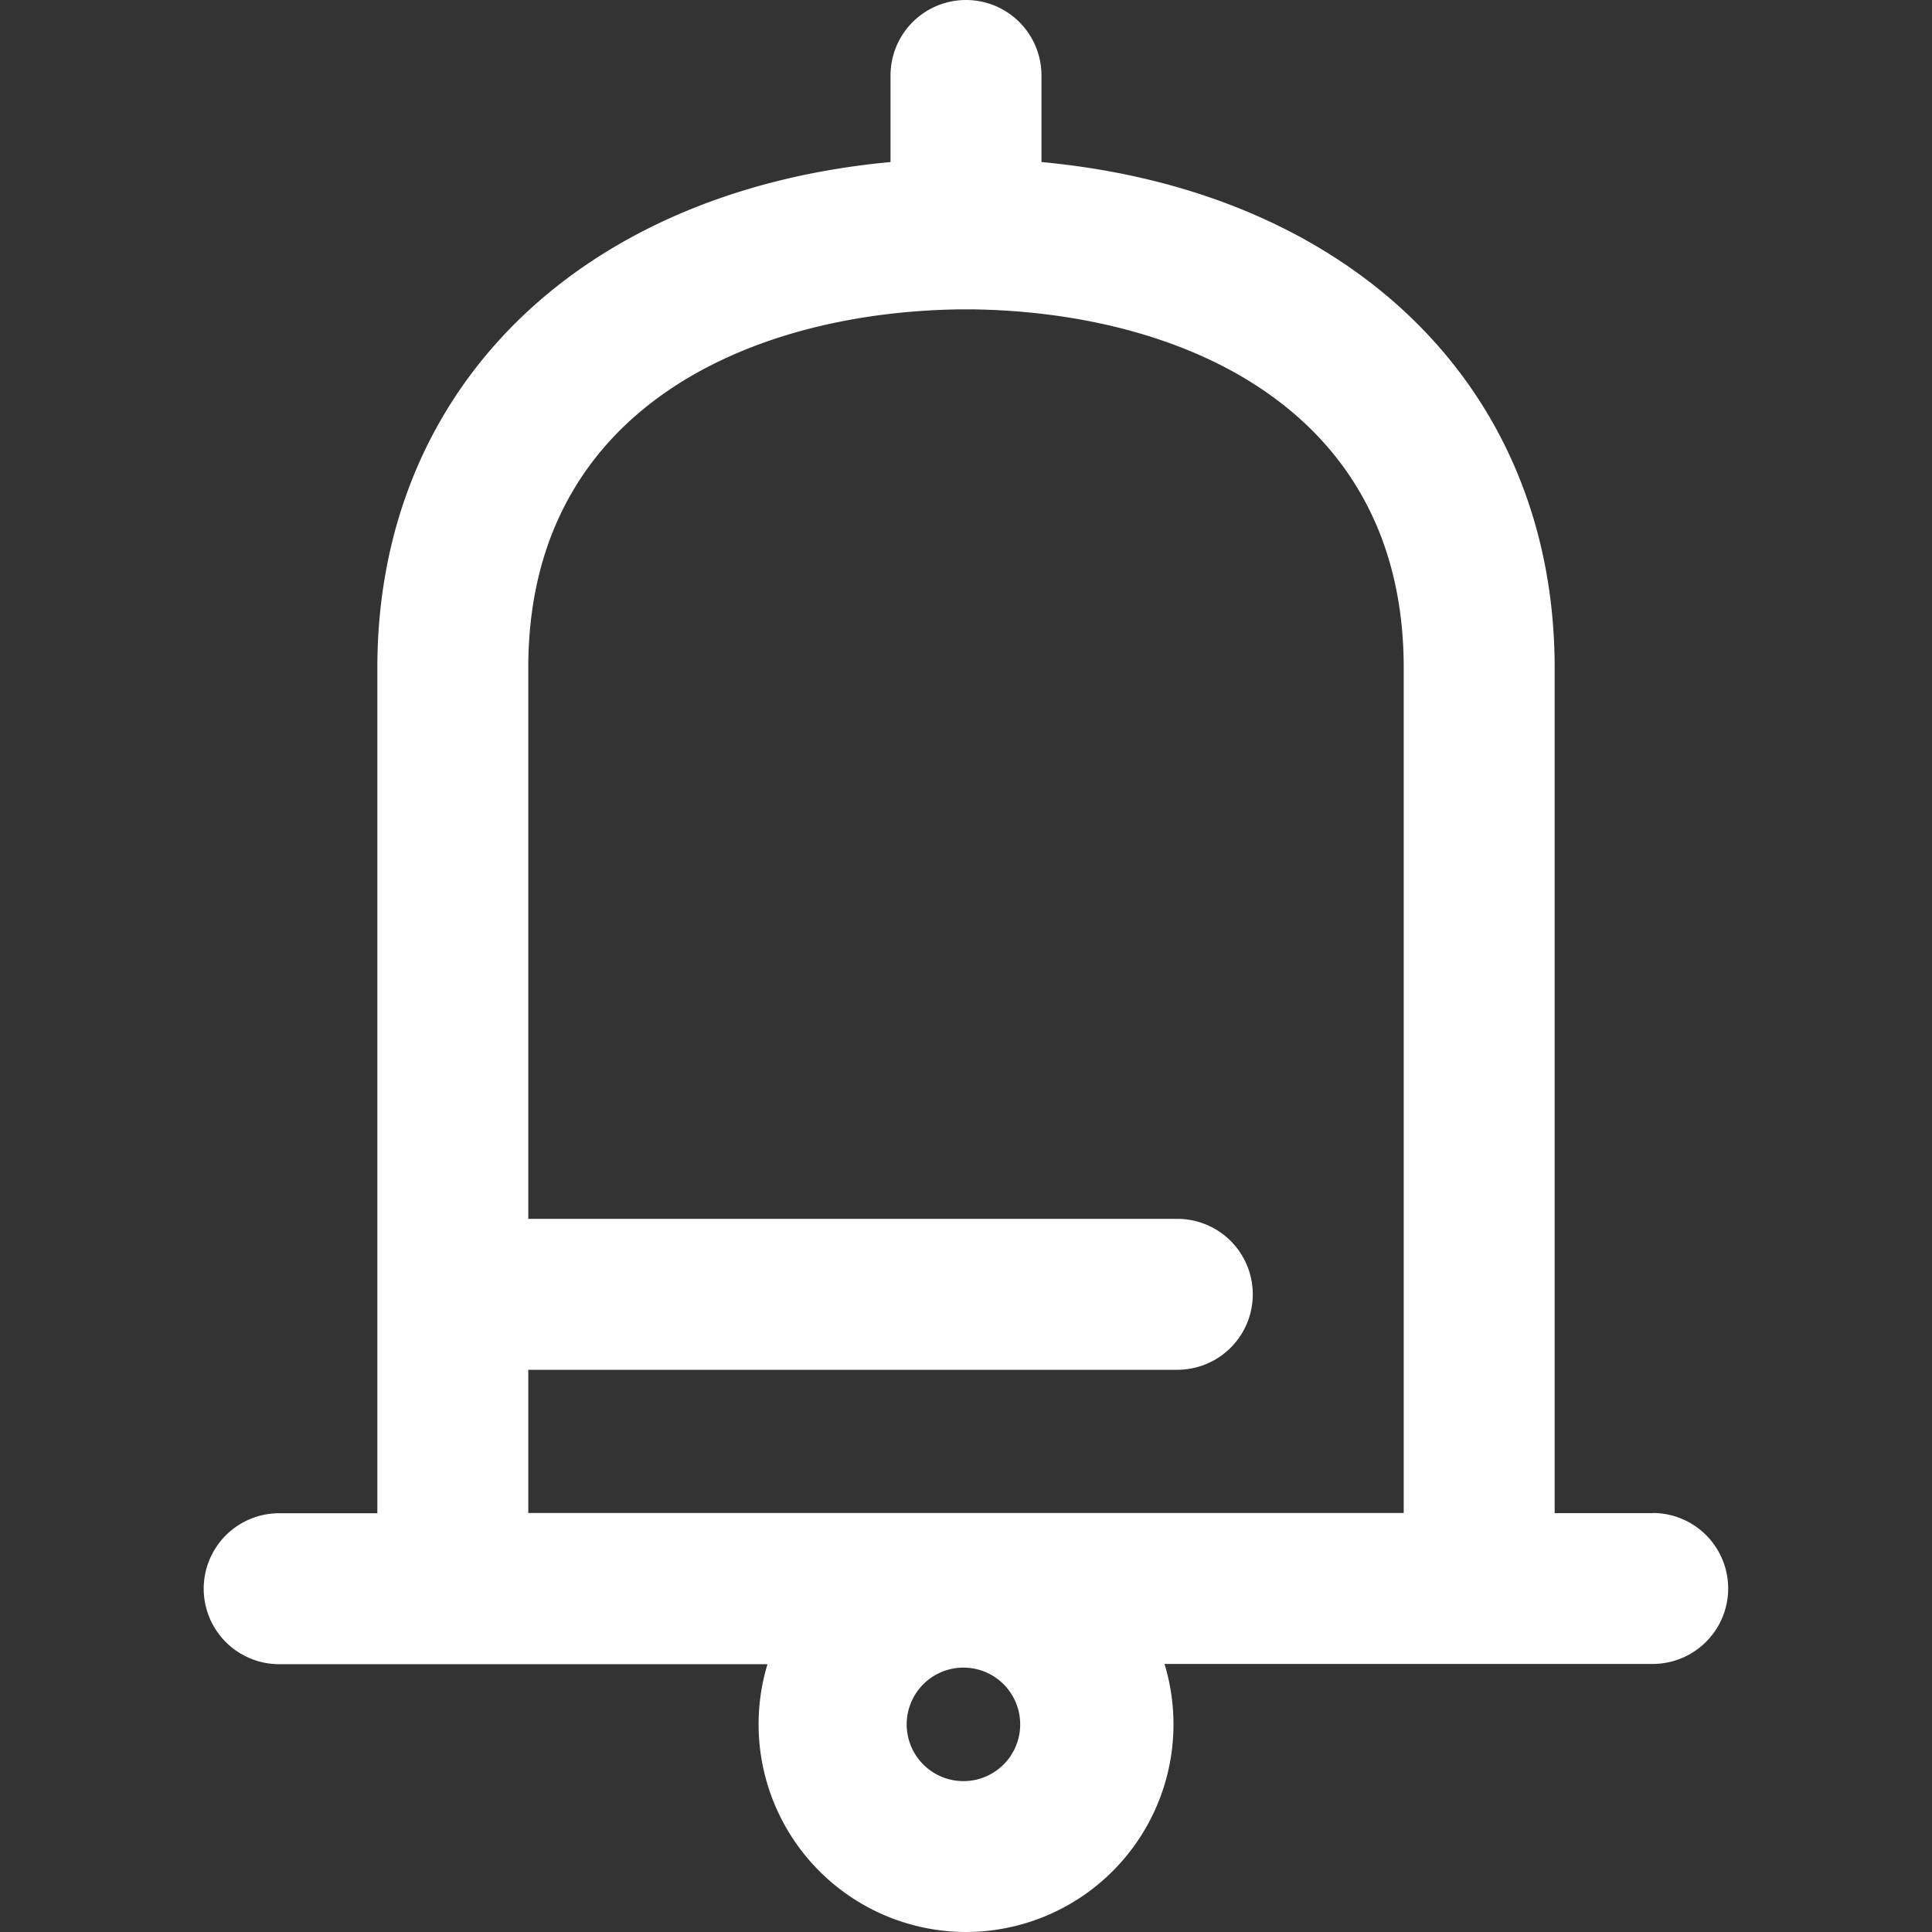 <svg width="16" height="16" viewBox="0 0 16 16" fill="none" xmlns="http://www.w3.org/2000/svg"><rect x="0" y="0" width="16" height="16" fill="#333333" stroke="none"/><path d="M13.688 12.531h-.813v-7c0-2.32-1.685-3.951-4.25-4.189V.625a.625.625 0 1 0-1.25 0v.717c-2.565.238-4.25 1.87-4.25 4.19v7h-.813a.625.625 0 1 0 0 1.25h4.044A1.72 1.72 0 0 0 8 16a1.72 1.72 0 0 0 1.644-2.22h4.043a.625.625 0 1 0 0-1.25zM8 14.75a.47.47 0 1 1 .001-.939.47.47 0 0 1-.001.939zm-3.625-3.406H9.75a.625.625 0 1 0 0-1.25H4.375V5.53c0-2.151 1.844-2.944 3.572-2.968h.106c1.728.024 3.572.817 3.572 2.968v7h-7.25v-1.187z" fill="#fff"/></svg>